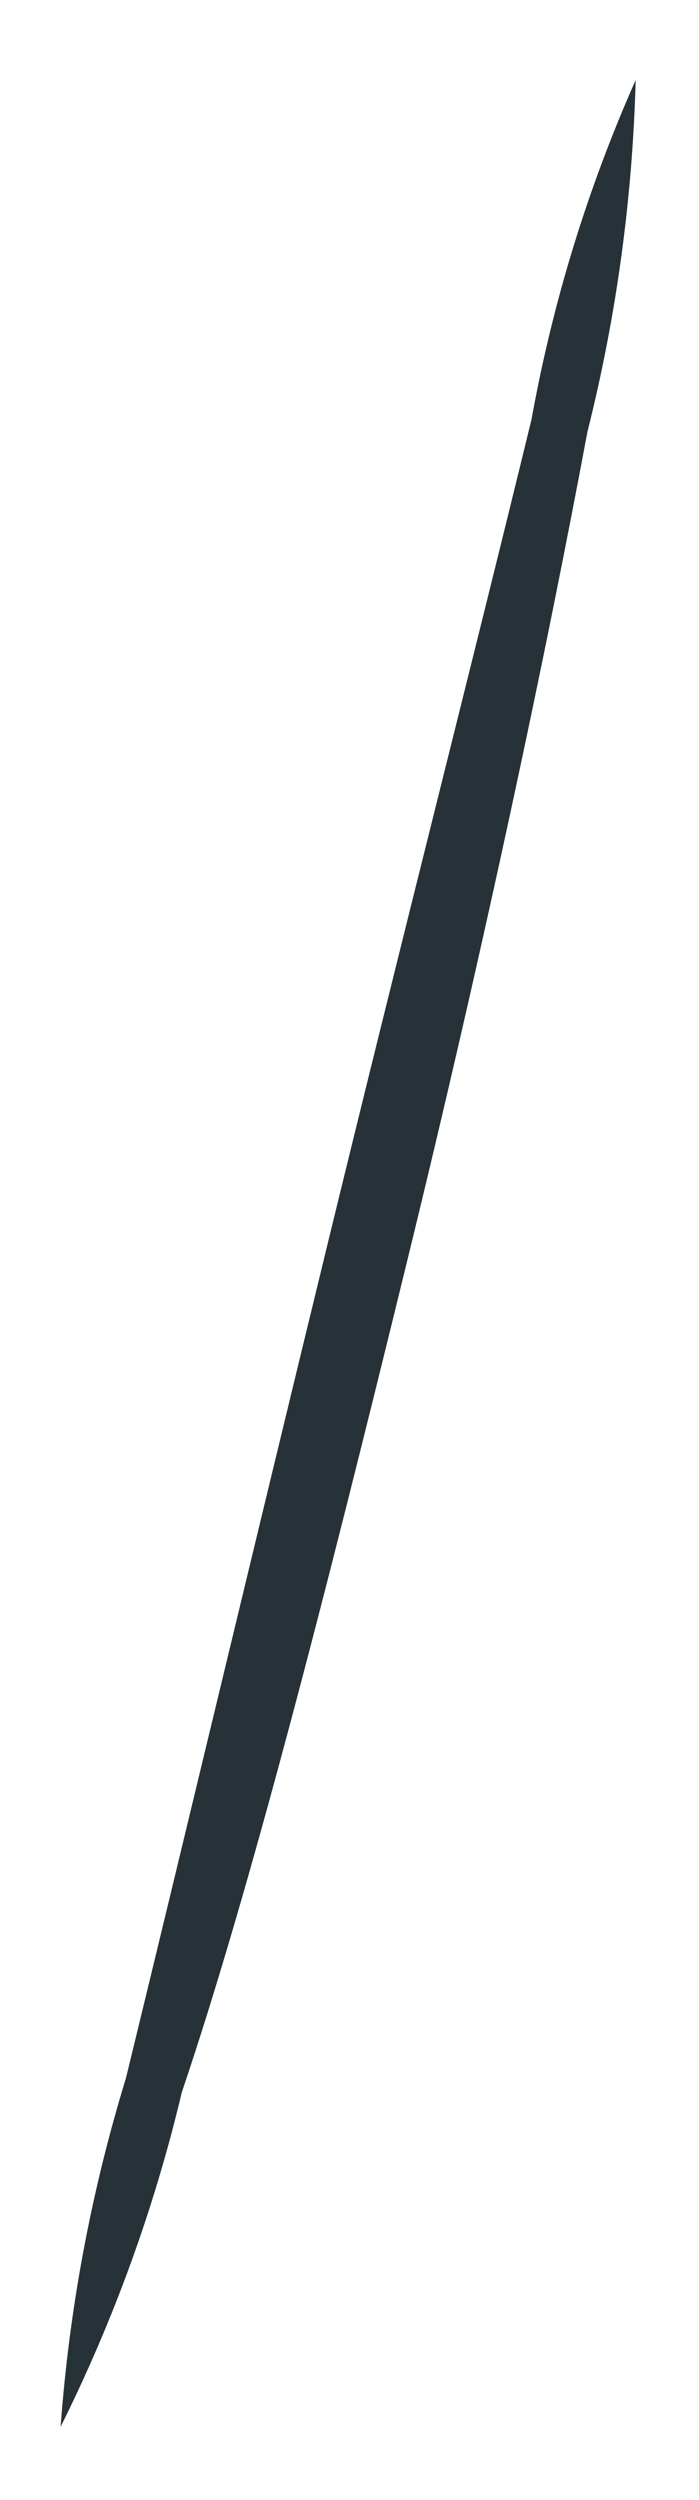 <?xml version="1.0" encoding="UTF-8" standalone="no"?><svg width='7' height='25' viewBox='0 0 7 25' fill='none' xmlns='http://www.w3.org/2000/svg'>
<path d='M6.366 0.8C6.334 1.986 6.173 3.166 5.883 4.317C5.479 6.48 4.856 9.437 4.062 12.674C3.269 15.912 2.506 18.9 1.821 20.923C1.546 22.081 1.139 23.203 0.607 24.269C0.694 23.086 0.913 21.917 1.261 20.783C1.853 18.355 2.522 15.553 3.269 12.488C4.016 9.422 4.732 6.62 5.323 4.193C5.534 3.024 5.884 1.885 6.366 0.8Z' fill='#263238'/>
</svg>
